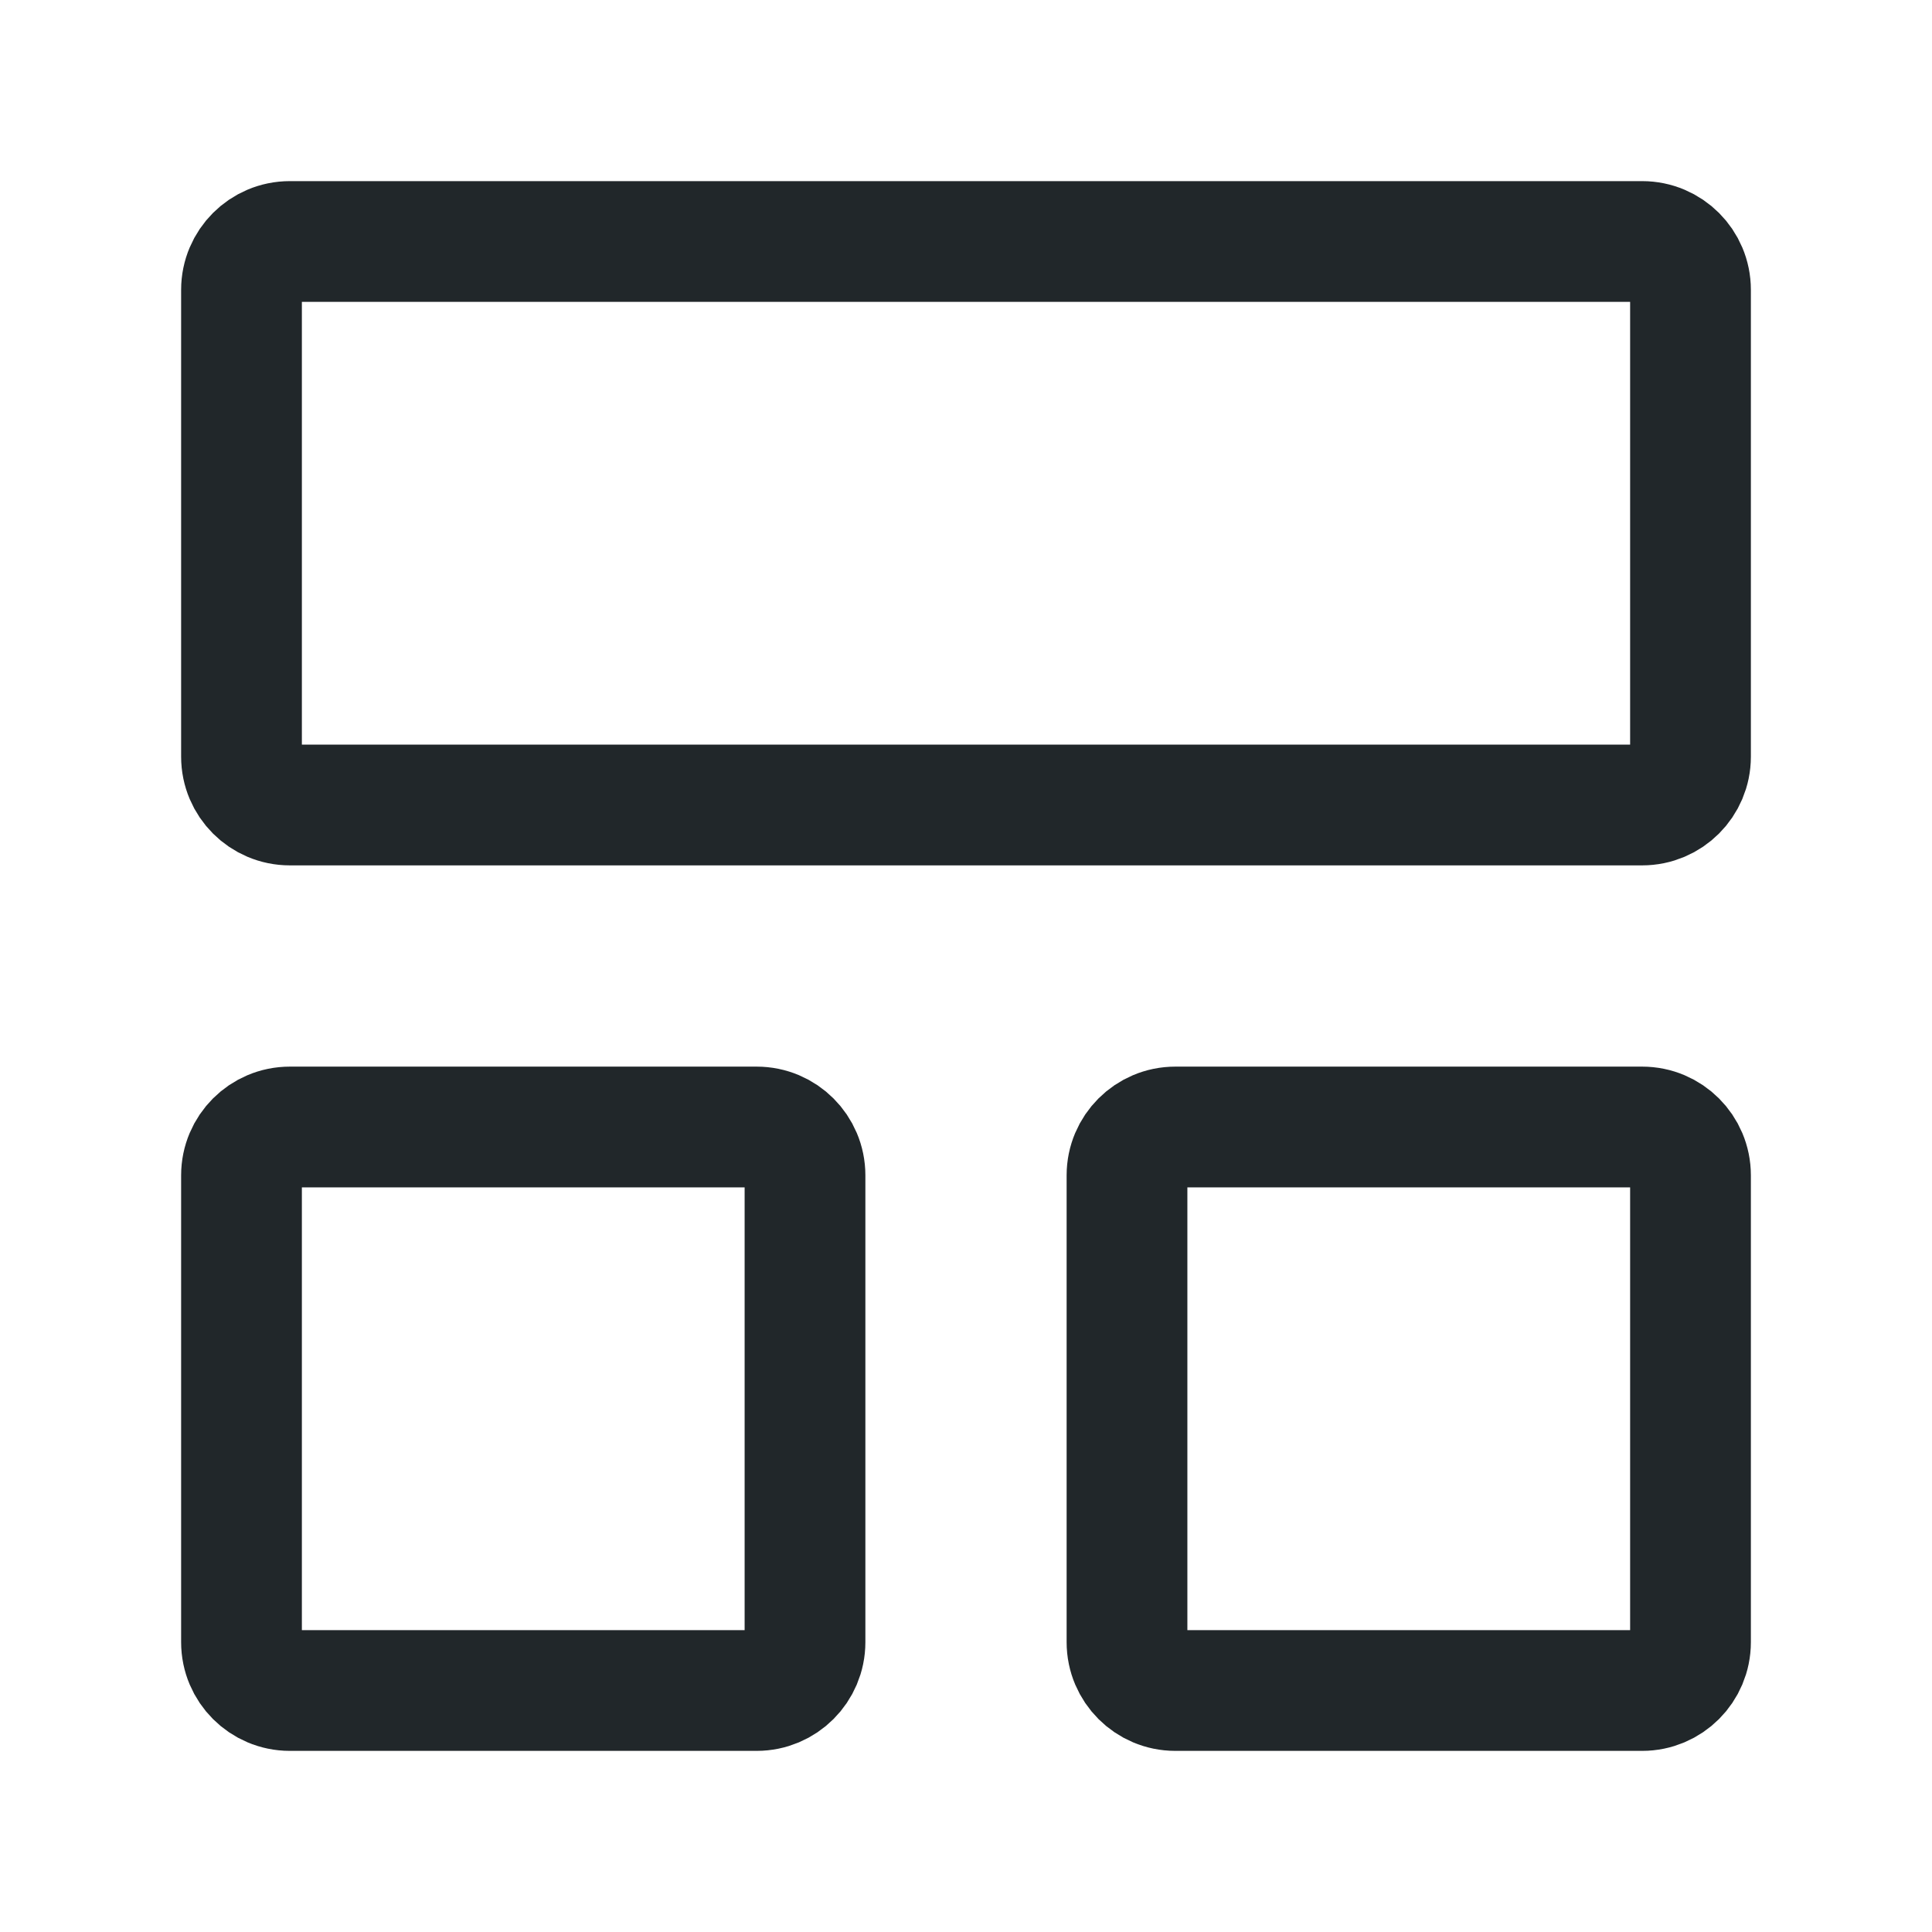 <svg width="24" height="24" viewBox="0 0 24 24" fill="none" xmlns="http://www.w3.org/2000/svg">
<path d="M3 9.4V3.6C3 3.269 3.269 3 3.6 3H20.4C20.731 3 21 3.269 21 3.6V9.4C21 9.731 20.731 10 20.4 10H3.6C3.269 10 3 9.731 3 9.4Z" stroke="#21272A" stroke-width="1.5"/>
<path d="M14 20.4V14.6C14 14.269 14.269 14 14.6 14H20.4C20.731 14 21 14.269 21 14.6V20.4C21 20.731 20.731 21 20.4 21H14.6C14.269 21 14 20.731 14 20.4Z" stroke="#21272A" stroke-width="1.5"/>
<path d="M3 20.4V14.6C3 14.269 3.269 14 3.6 14H9.4C9.731 14 10 14.269 10 14.6V20.4C10 20.731 9.731 21 9.4 21H3.6C3.269 21 3 20.731 3 20.4Z" stroke="#21272A" stroke-width="1.5"/>
</svg>
